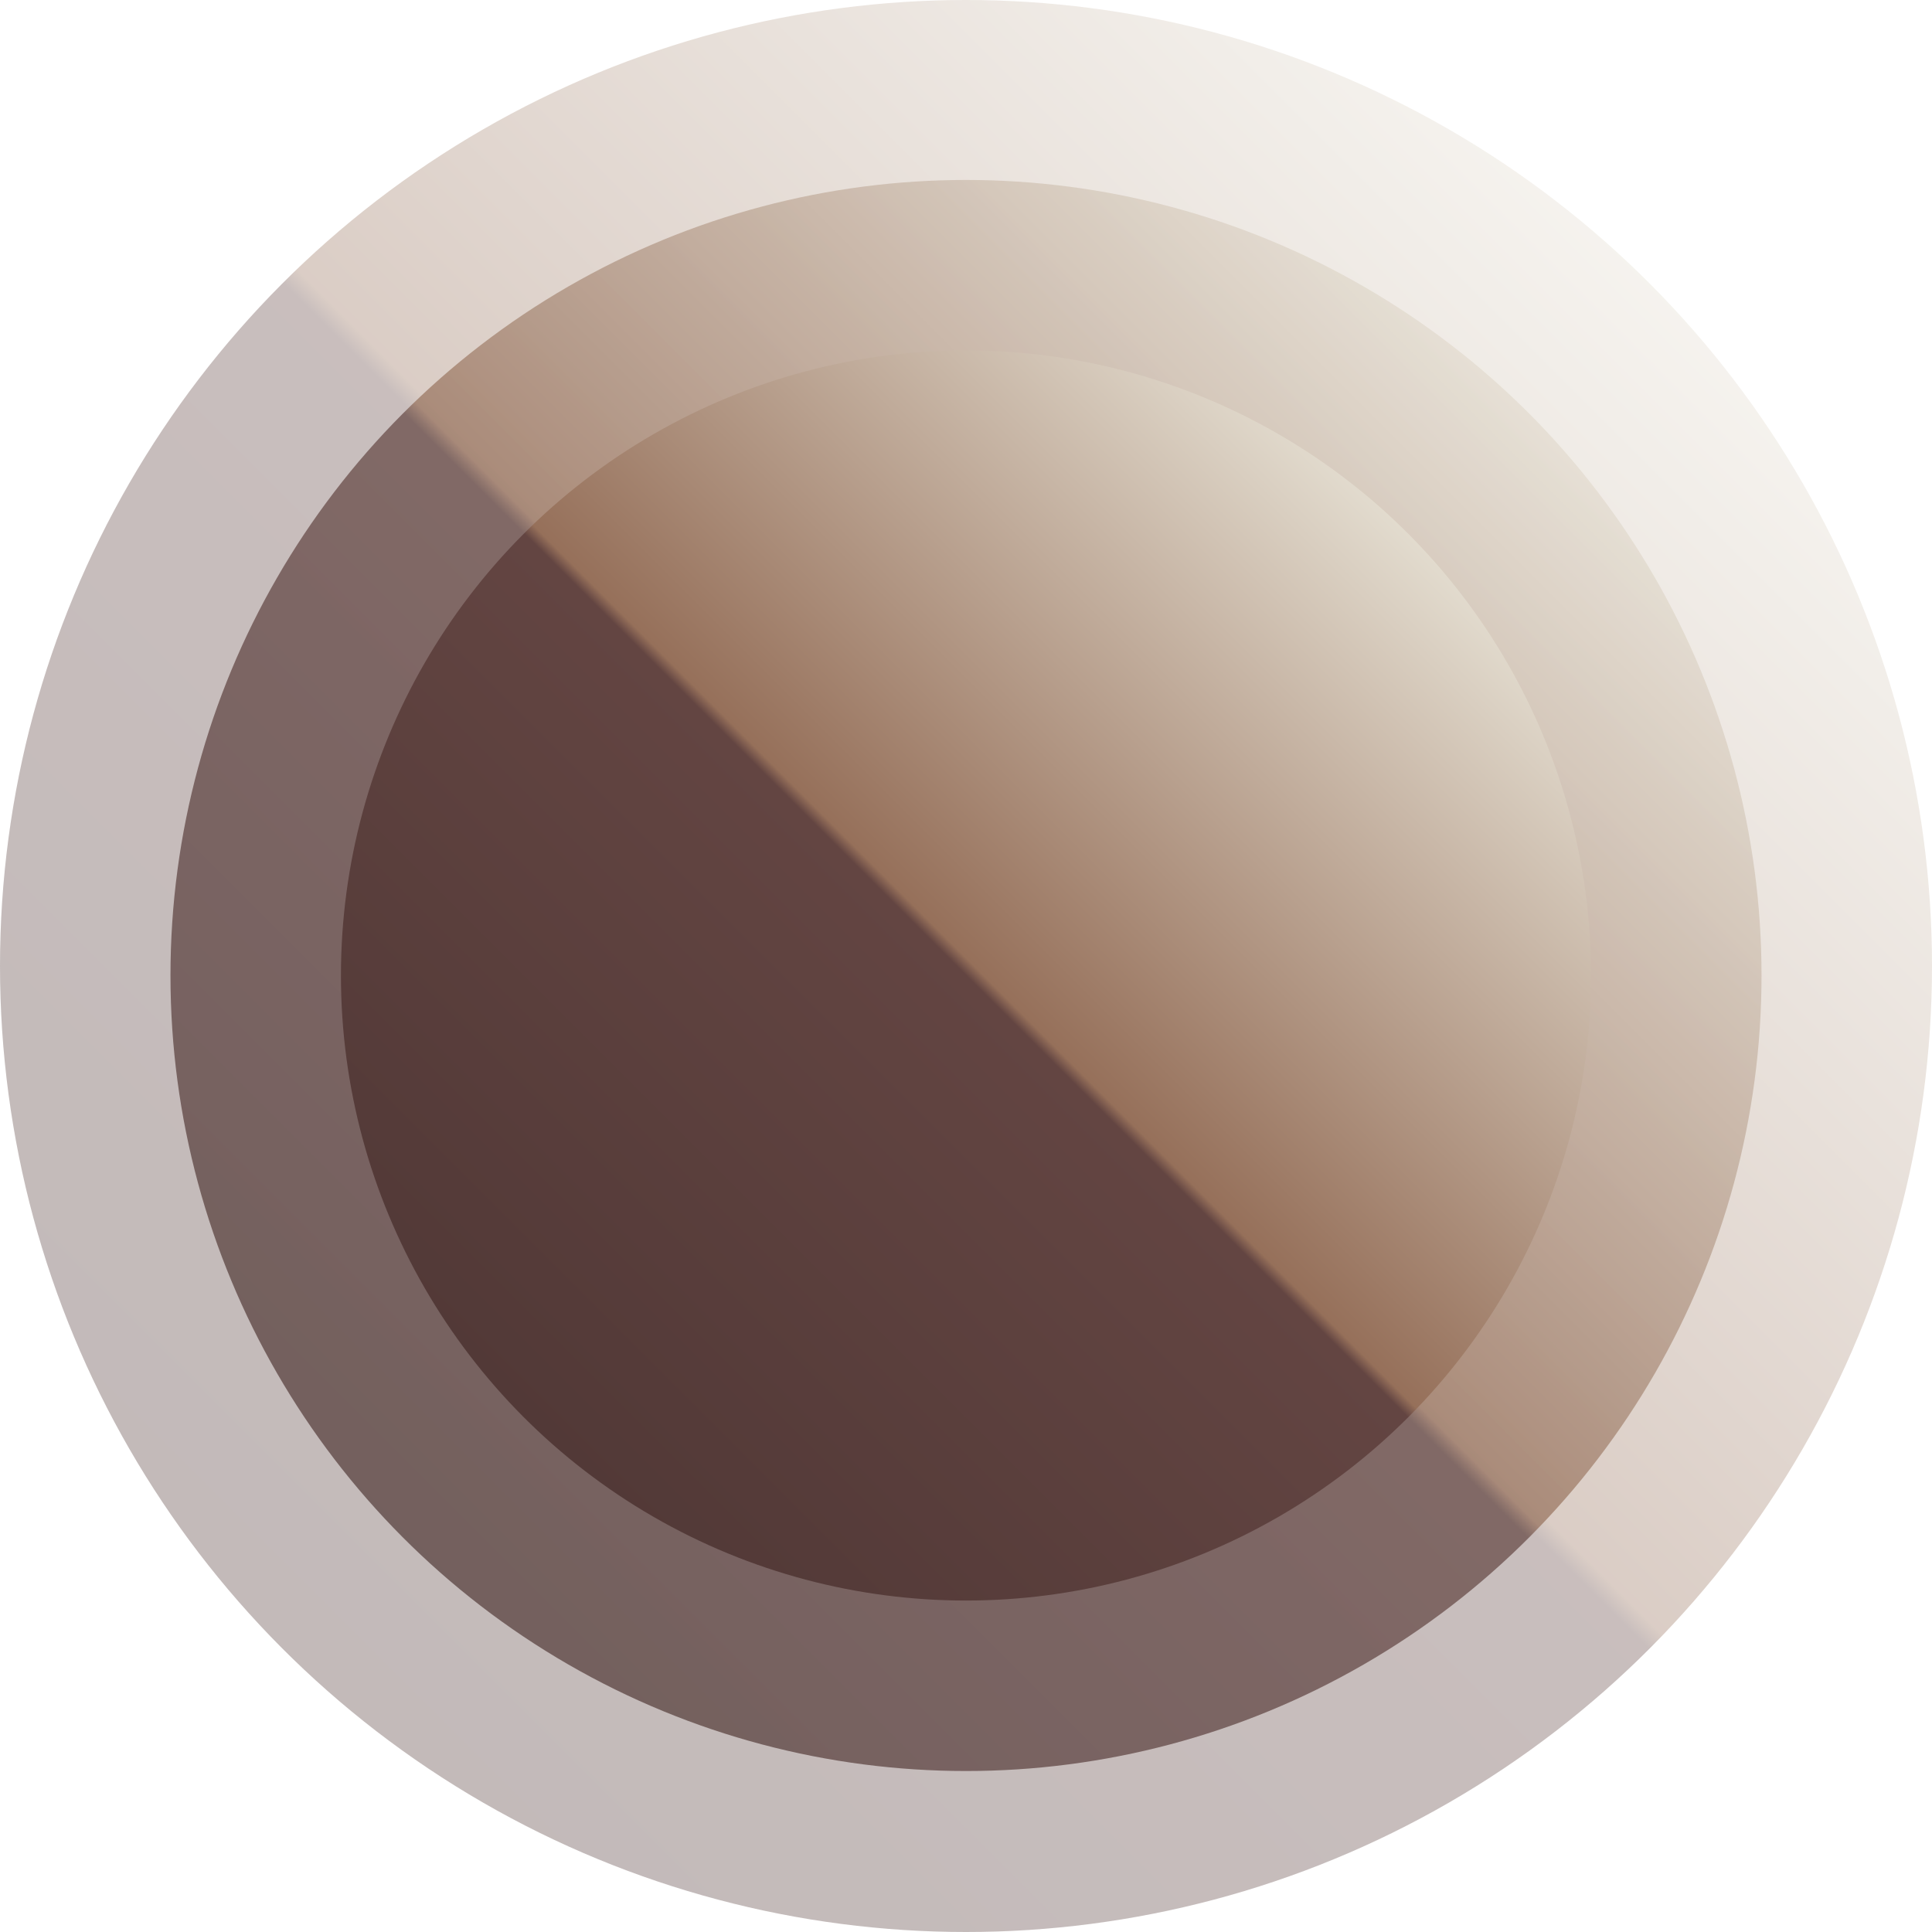 <?xml version="1.0" encoding="utf-8"?>
<!-- Generator: Adobe Illustrator 16.0.0, SVG Export Plug-In . SVG Version: 6.00 Build 0)  -->
<!DOCTYPE svg PUBLIC "-//W3C//DTD SVG 1.1//EN" "http://www.w3.org/Graphics/SVG/1.1/DTD/svg11.dtd">
<svg version="1.1" id="Layer_1" xmlns="http://www.w3.org/2000/svg" xmlns:xlink="http://www.w3.org/1999/xlink" x="0px" y="0px"
	 width="34px" height="34px" viewBox="0 0 34 34" enable-background="new 0 0 34 34" xml:space="preserve">
<linearGradient id="SVGID_1_" gradientUnits="userSpaceOnUse" x1="5.034" y1="4.838" x2="29.076" y2="28.88" gradientTransform="matrix(1 0 0 -1 -0.055 33.859)">
	<stop  offset="0" style="stop-color:#523937"/>
	<stop  offset="0.5" style="stop-color:#634542"/>
	<stop  offset="0.51" style="stop-color:#96705A"/>
	<stop  offset="1" style="stop-color:#E2DBCE"/>
</linearGradient>
<circle opacity="0.35" fill="url(#SVGID_1_)" cx="17" cy="17" r="17"/>
<linearGradient id="SVGID_2_" gradientUnits="userSpaceOnUse" x1="7.156" y1="6.793" x2="26.955" y2="26.591" gradientTransform="matrix(1 0 0 -1 -0.055 33.859)">
	<stop  offset="0" style="stop-color:#523937"/>
	<stop  offset="0.5" style="stop-color:#634542"/>
	<stop  offset="0.51" style="stop-color:#96705A"/>
	<stop  offset="1" style="stop-color:#E2DBCE"/>
</linearGradient>
<circle opacity="0.7" fill="url(#SVGID_2_)" cx="17" cy="17.167" r="14"/>
<linearGradient id="SVGID_3_" gradientUnits="userSpaceOnUse" x1="9.277" y1="8.914" x2="24.834" y2="24.471" gradientTransform="matrix(1 0 0 -1 -0.055 33.859)">
	<stop  offset="0" style="stop-color:#523937"/>
	<stop  offset="0.5" style="stop-color:#634542"/>
	<stop  offset="0.51" style="stop-color:#96705A"/>
	<stop  offset="1" style="stop-color:#E2DBCE"/>
</linearGradient>
<circle fill="url(#SVGID_3_)" cx="17" cy="17.167" r="11"/>
</svg>
